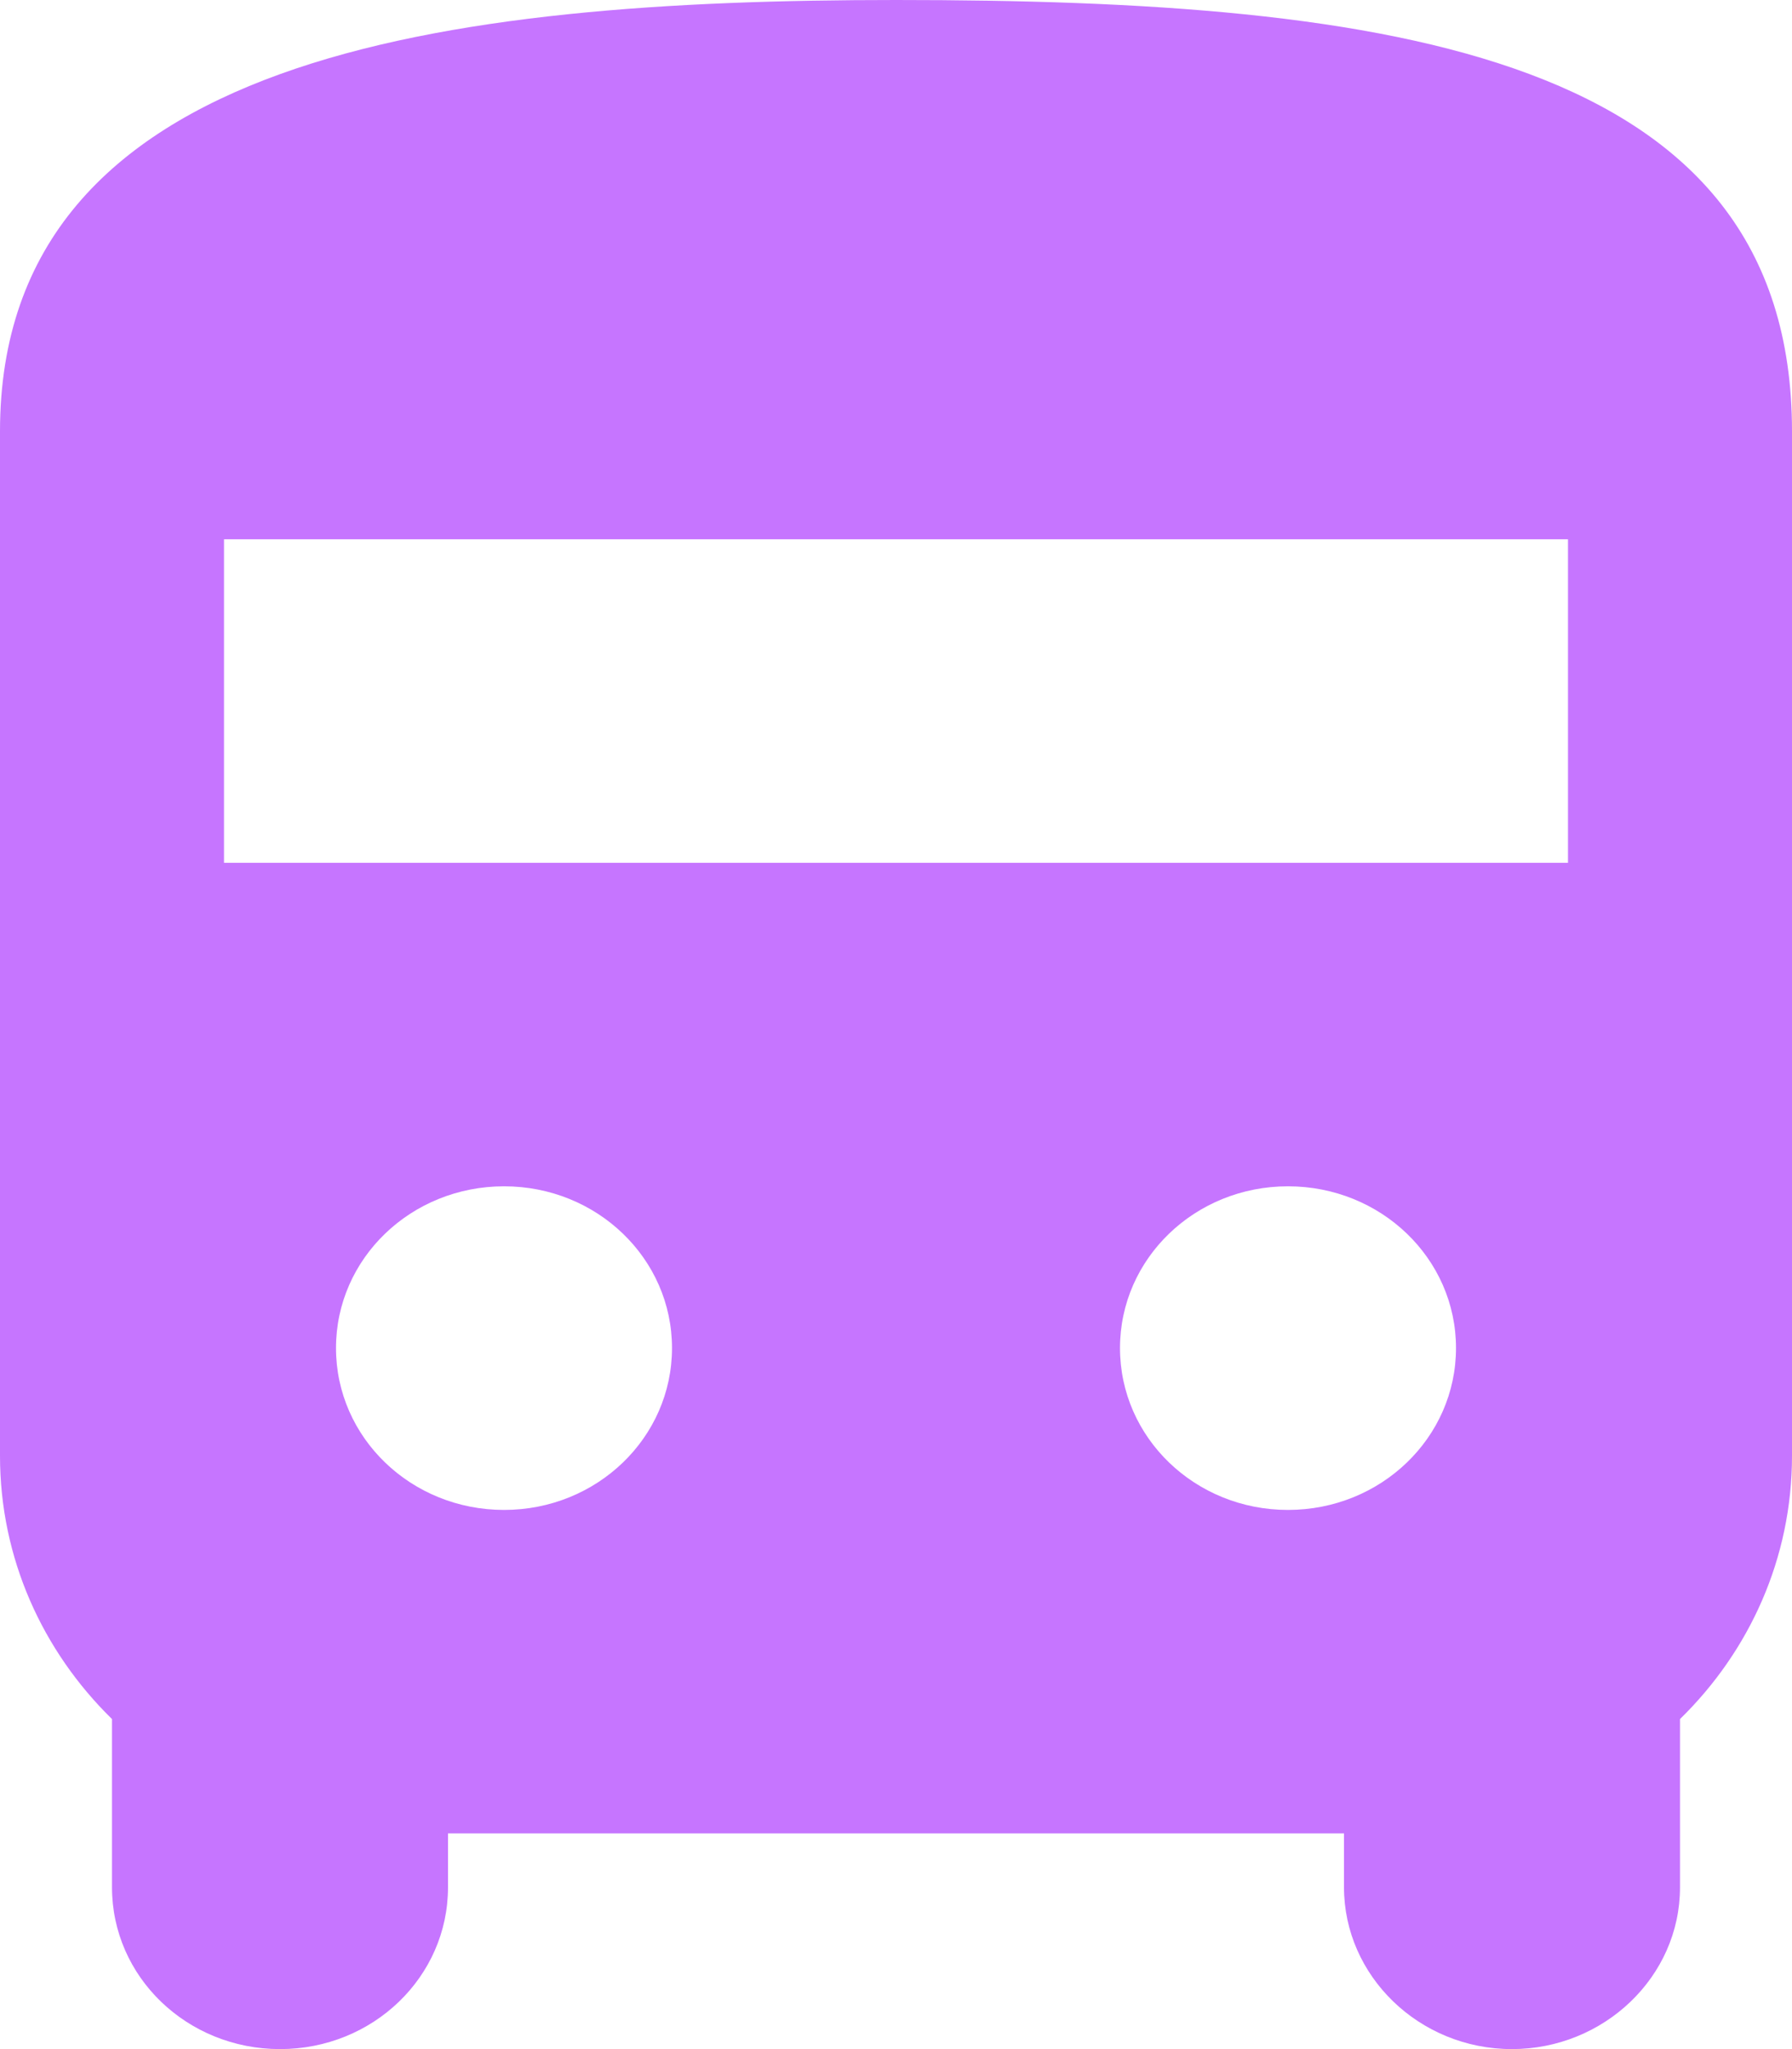 <svg width="14" height="16" viewBox="0 0 14 16" fill="none" xmlns="http://www.w3.org/2000/svg">
<path d="M7 0C3.5 0 0 0.421 0 3.368V11.368C0 12.168 0.333 12.893 0.875 13.423V14.737C0.875 15.436 1.461 16 2.188 16C2.914 16 3.5 15.436 3.5 14.737V14.316H10.5V14.737C10.5 15.427 11.086 16 11.812 16C12.53 16 13.125 15.436 13.125 14.737V13.423C13.668 12.893 14 12.168 14 11.368V3.368C14 0.421 10.867 0 7 0ZM3.938 11.79C3.211 11.79 2.625 11.225 2.625 10.526C2.625 9.827 3.211 9.263 3.938 9.263C4.664 9.263 5.25 9.827 5.25 10.526C5.25 11.225 4.664 11.79 3.938 11.79ZM10.062 11.79C9.336 11.79 8.75 11.225 8.75 10.526C8.75 9.827 9.336 9.263 10.062 9.263C10.789 9.263 11.375 9.827 11.375 10.526C11.375 11.225 10.789 11.79 10.062 11.79ZM12.25 6.737H1.75V4.211H12.25V6.737Z" fill="#C675FF"/>
</svg>
